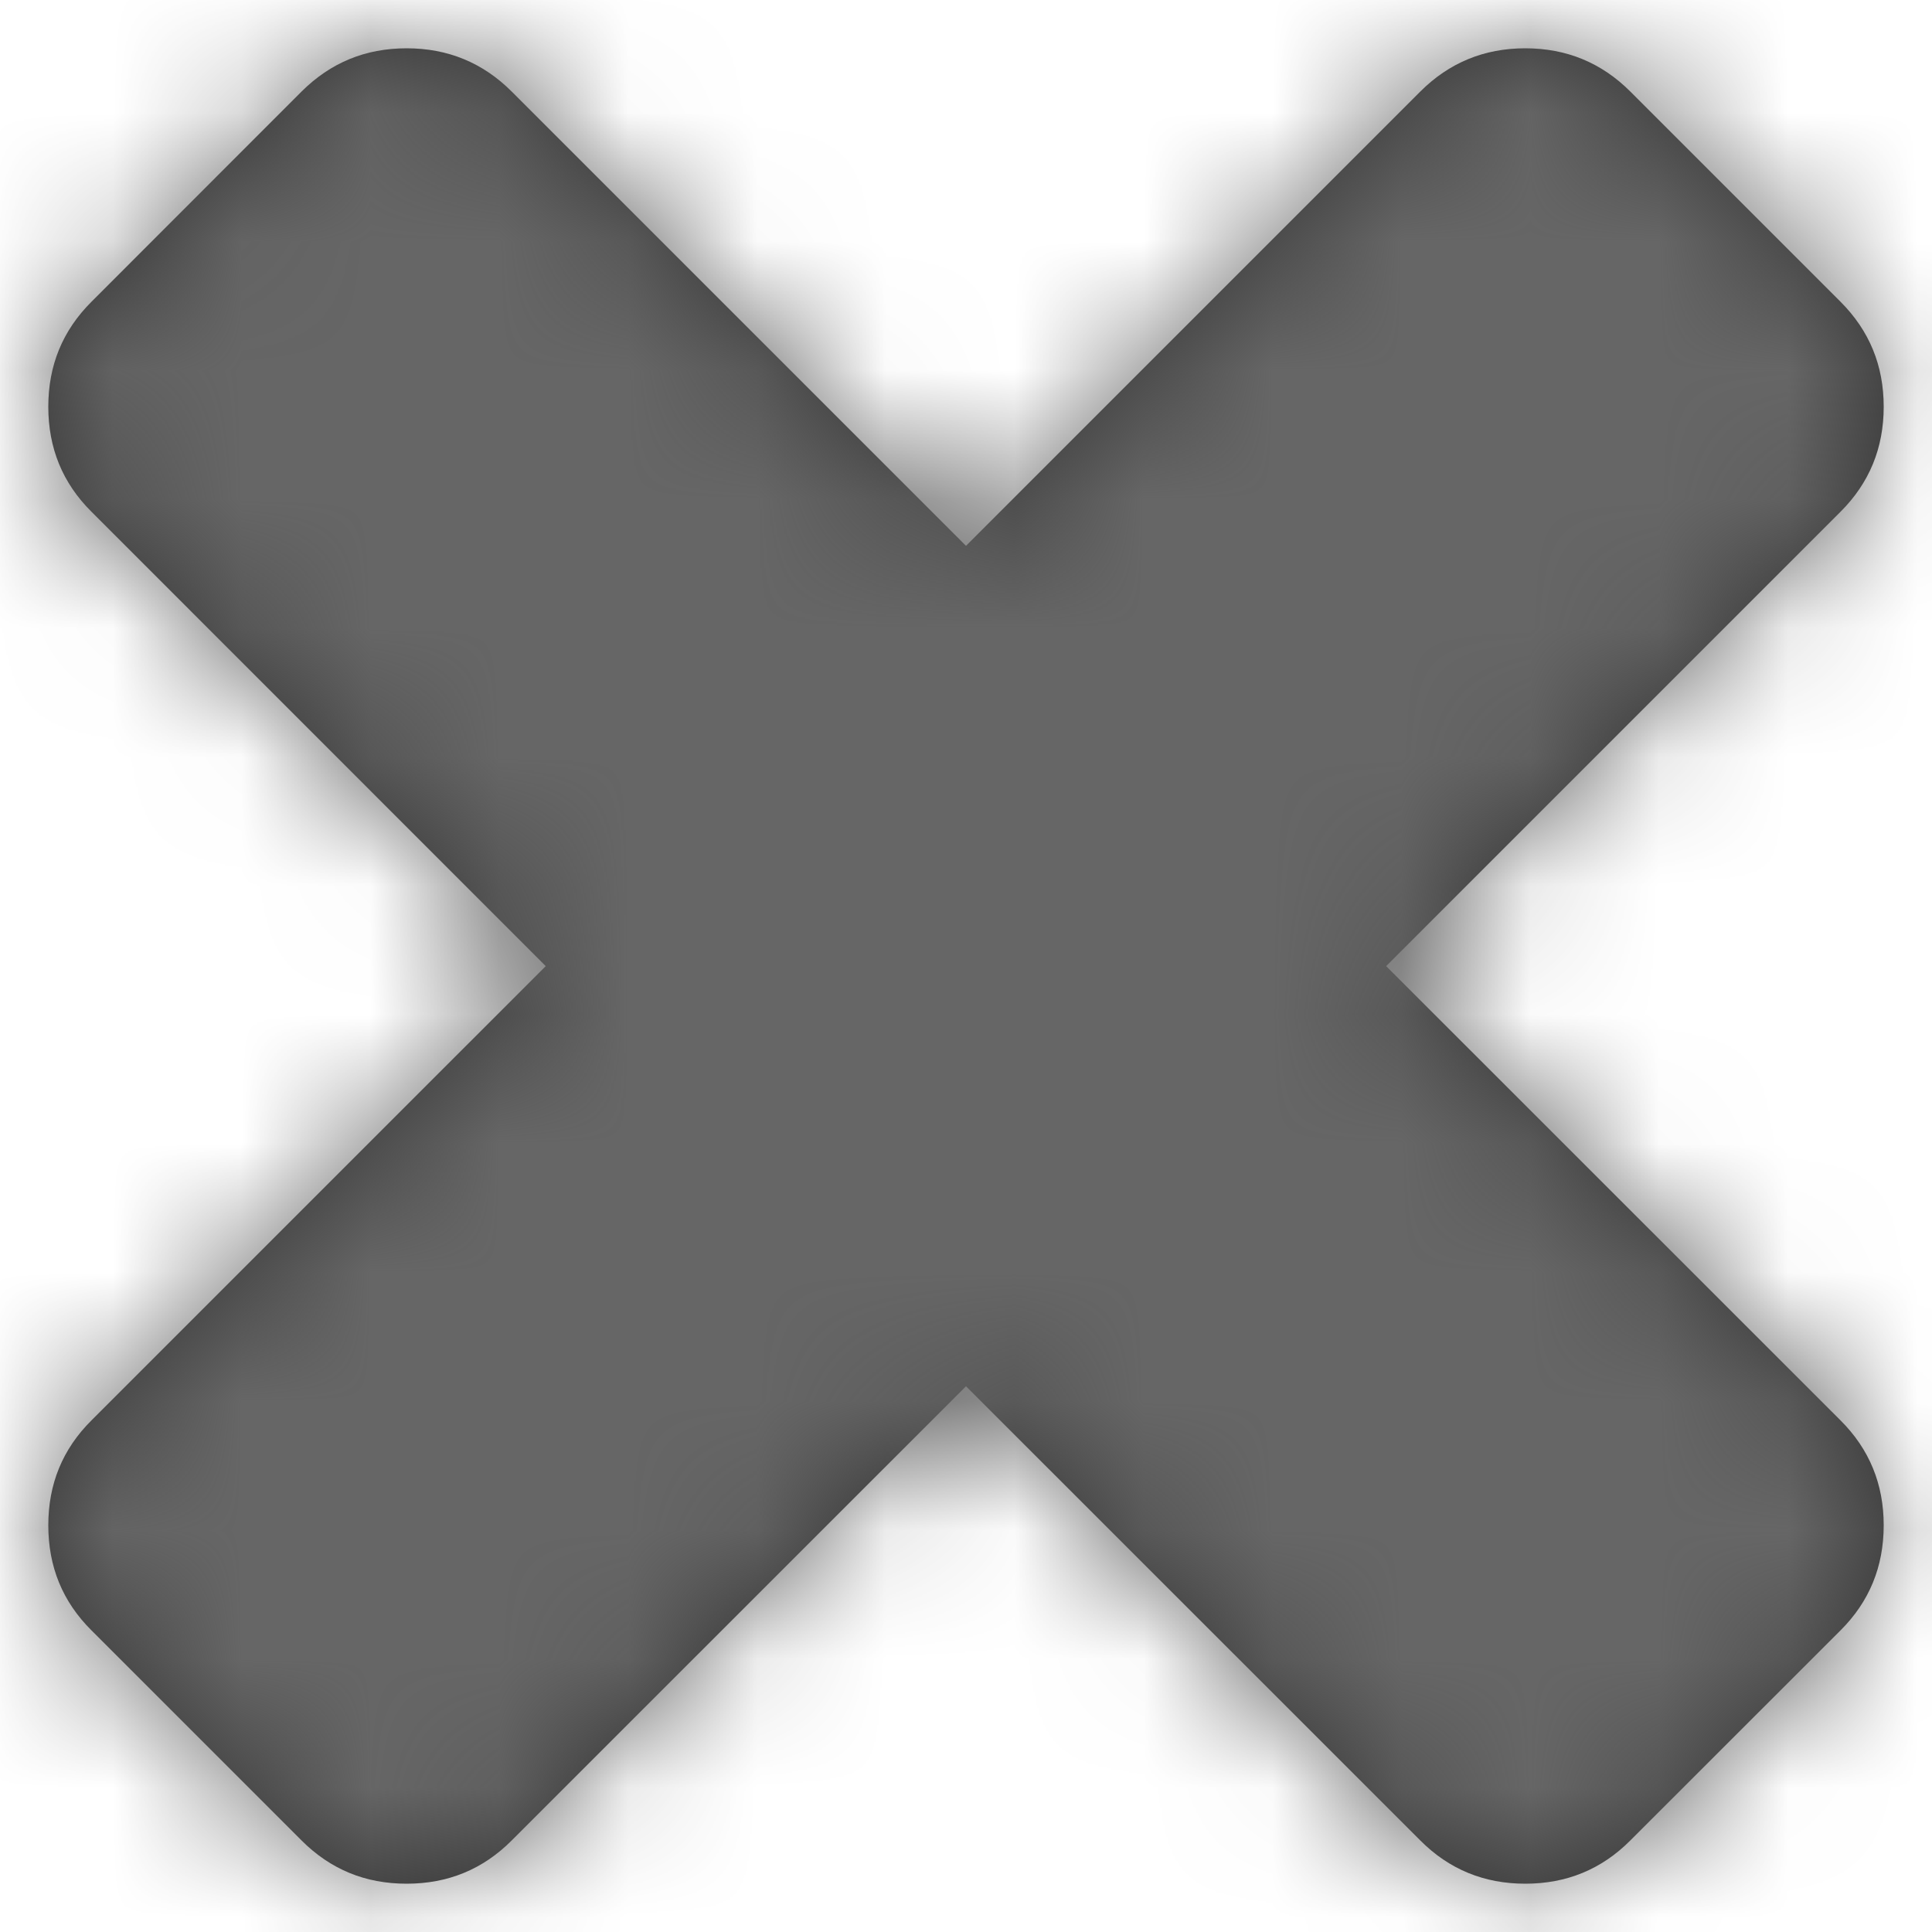 <?xml version="1.0" encoding="UTF-8"?>
<svg width="15px" height="15px" viewBox="0 0 15 15" version="1.1" xmlns="http://www.w3.org/2000/svg" xmlns:xlink="http://www.w3.org/1999/xlink">
    <!-- Generator: Sketch 52.5 (67469) - http://www.bohemiancoding.com/sketch -->
    <title>icon/close/solid</title>
    <desc>Created with Sketch.</desc>
    <defs>
        <path d="M14.25,11.467 C14.25,11.788 14.139,12.06 13.914,12.284 L12.283,13.914 C12.059,14.139 11.787,14.25 11.467,14.25 C11.148,14.25 10.876,14.139 10.652,13.914 L7.125,10.388 L3.598,13.914 C3.374,14.139 3.102,14.25 2.782,14.25 C2.461,14.25 2.191,14.139 1.966,13.914 L0.336,12.284 C0.11,12.06 0,11.788 0,11.467 C0,11.148 0.11,10.876 0.336,10.652 L3.862,7.126 L0.336,3.599 C0.11,3.375 0,3.103 0,2.783 C0,2.463 0.11,2.192 0.336,1.967 L1.966,0.336 C2.191,0.112 2.461,0 2.782,0 C3.102,0 3.374,0.112 3.598,0.336 L7.125,3.863 L10.652,0.336 C10.876,0.112 11.148,0 11.467,0 C11.787,0 12.059,0.112 12.283,0.336 L13.914,1.967 C14.139,2.192 14.25,2.463 14.25,2.783 C14.25,3.103 14.139,3.375 13.914,3.599 L10.387,7.126 L13.914,10.652 C14.139,10.876 14.25,11.148 14.25,11.467" id="path-1"></path>
    </defs>
    <g id="Page-1" stroke="none" stroke-width="1" fill="none" fill-rule="evenodd">
        <g id="kitchen-spin-desktop" transform="translate(-835, -527)">
            <g id="item-expanded" transform="translate(521, 495)">
                <g id="icon/close/solid" transform="translate(312, 30)">
                    <g id="color/ui/dark-gray" transform="translate(2.375, 2.375)">
                        <mask id="mask-2" fill="white">
                            <use xlink:href="#path-1"></use>
                        </mask>
                        <use id="Mask" fill="#333333" xlink:href="#path-1"></use>
                        <g id="color/ui/gray" mask="url(#mask-2)" fill="#666666">
                            <g transform="translate(-2.375, -2.375)" id="color">
                                <rect x="0" y="0" width="18.802" height="18.802"></rect>
                            </g>
                        </g>
                    </g>
                </g>
            </g>
        </g>
    </g>
</svg>